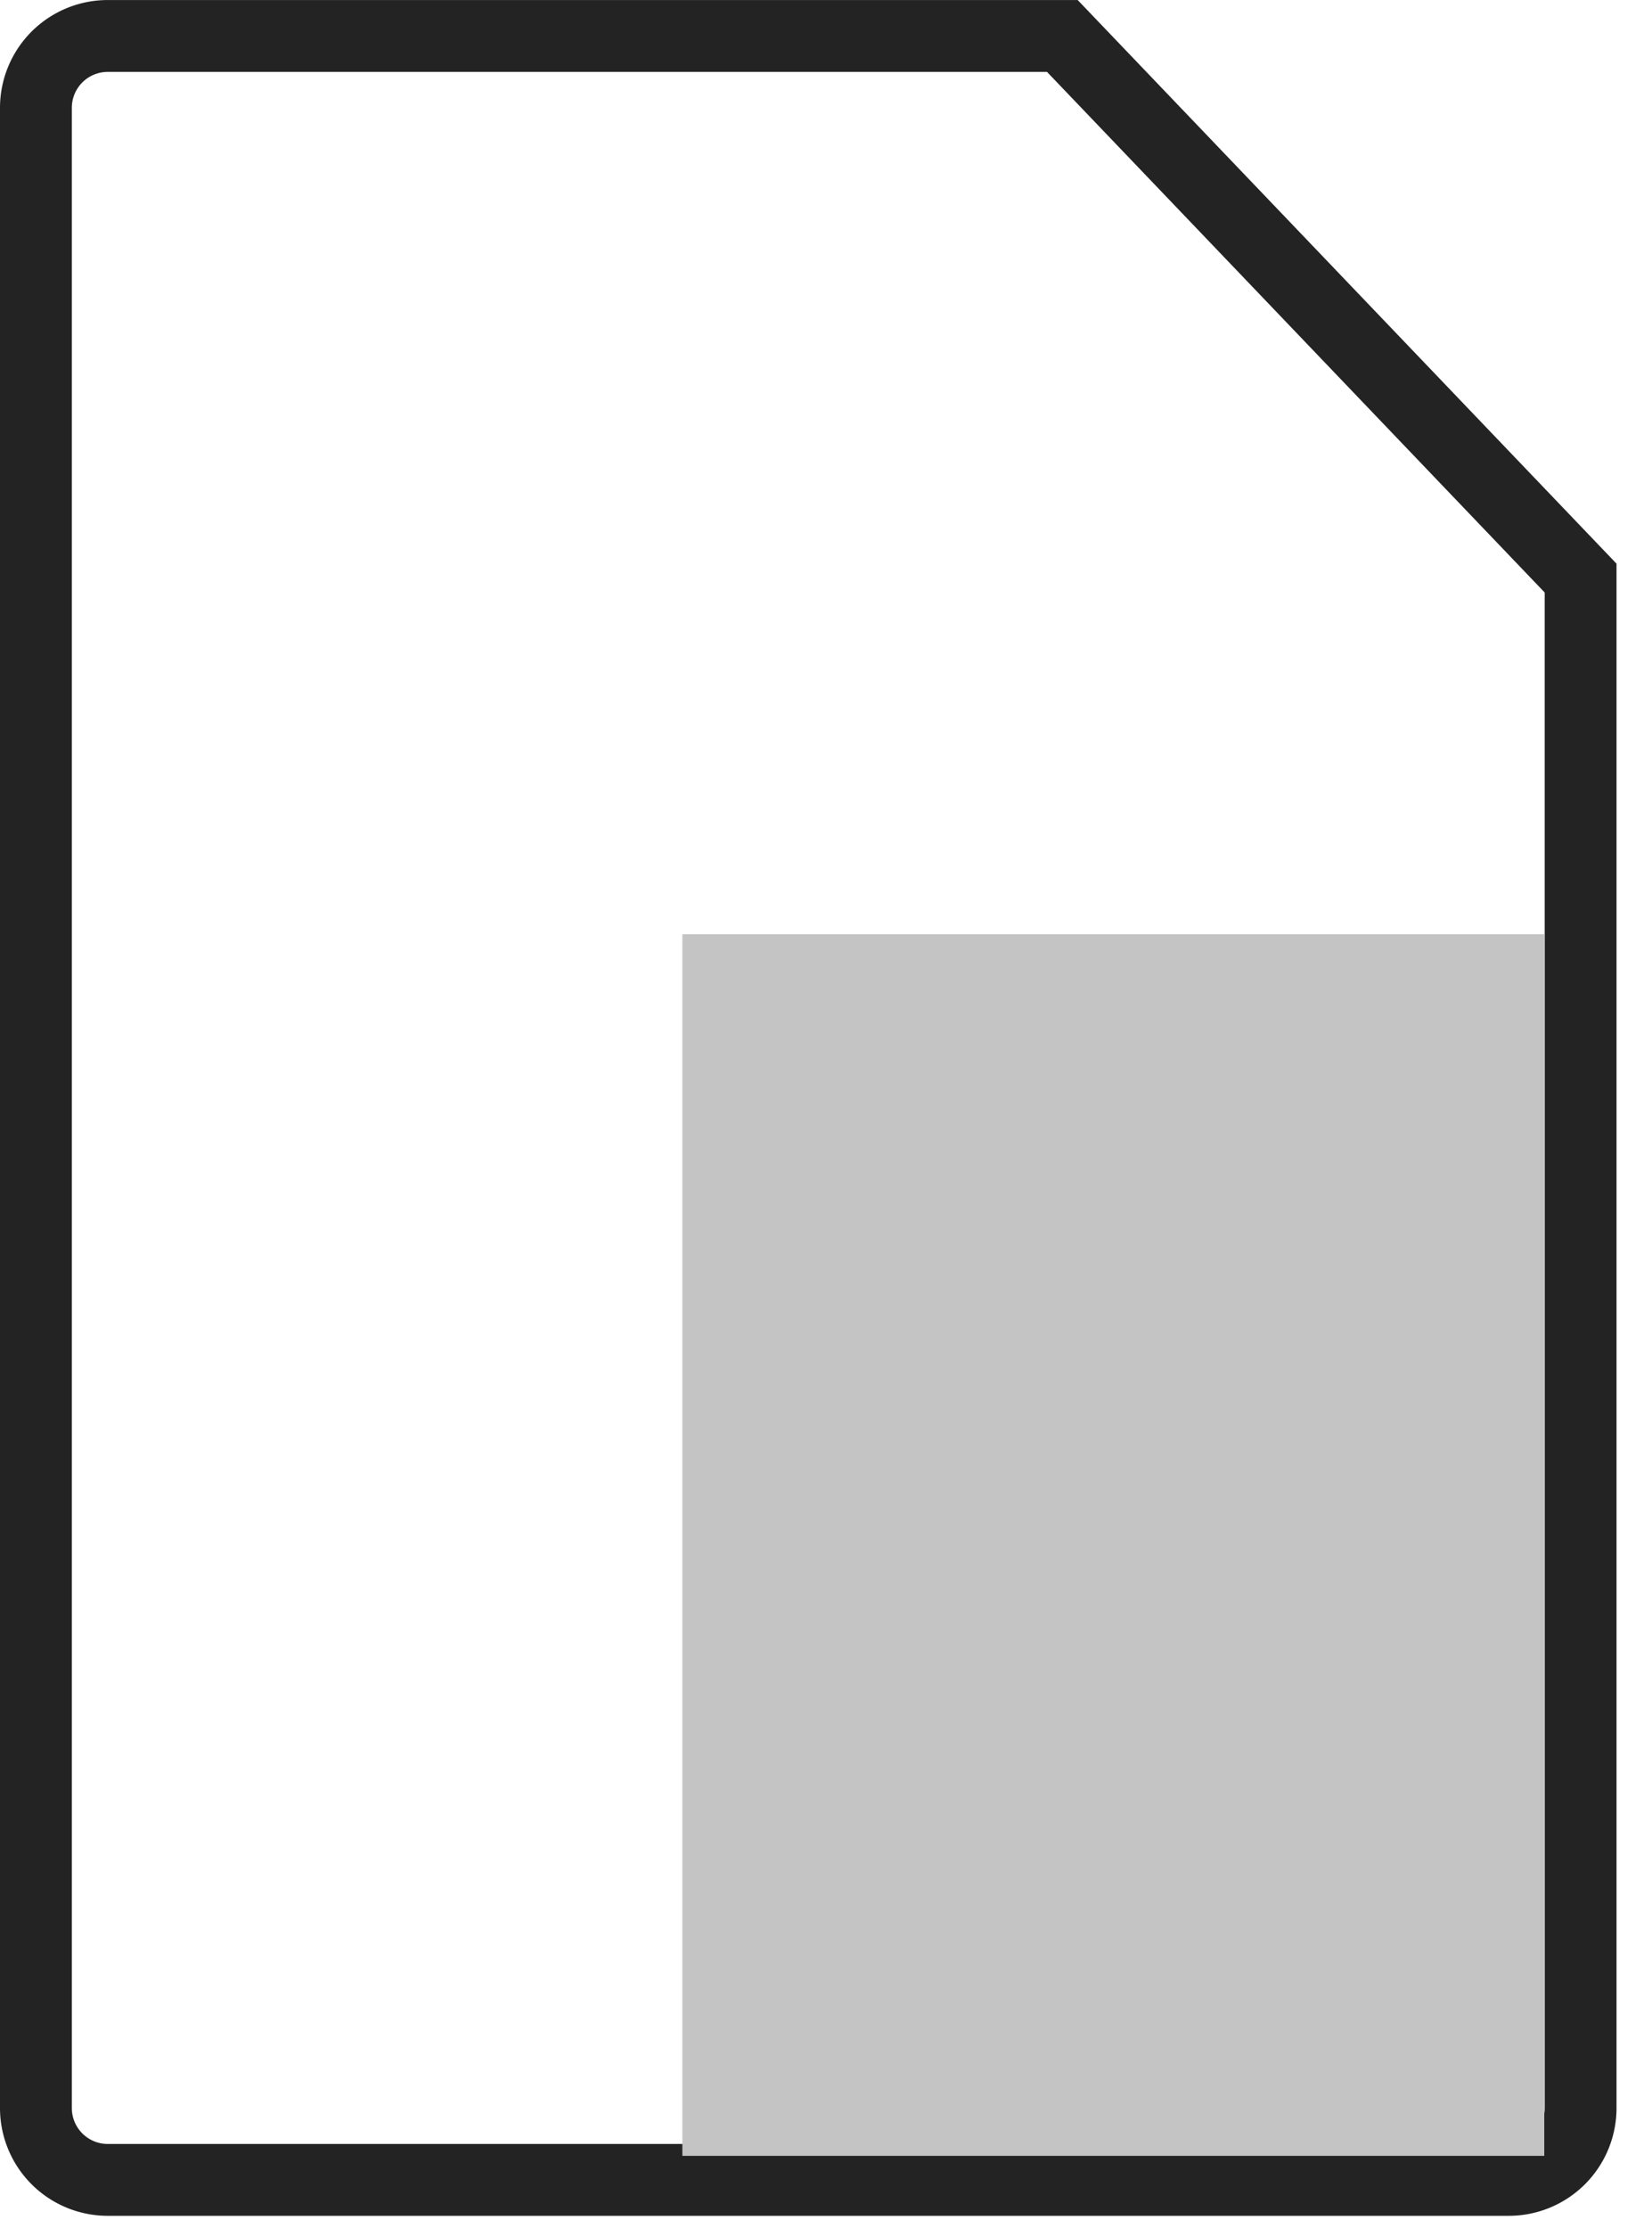 <svg viewBox="0 0 46 62" xmlns="http://www.w3.org/2000/svg" fill-rule="evenodd" clip-rule="evenodd"><path d="M1 3.001a2 2 0 012-2h26.581l14.431 15.088v42.58a2 2 0 01-2 2H3a2 2 0 01-2-2V3.001z" fill="none" stroke="#232323" stroke-width="2"/><path fill="#c4c4c4" d="M19 26h24v34H19z"/></svg>